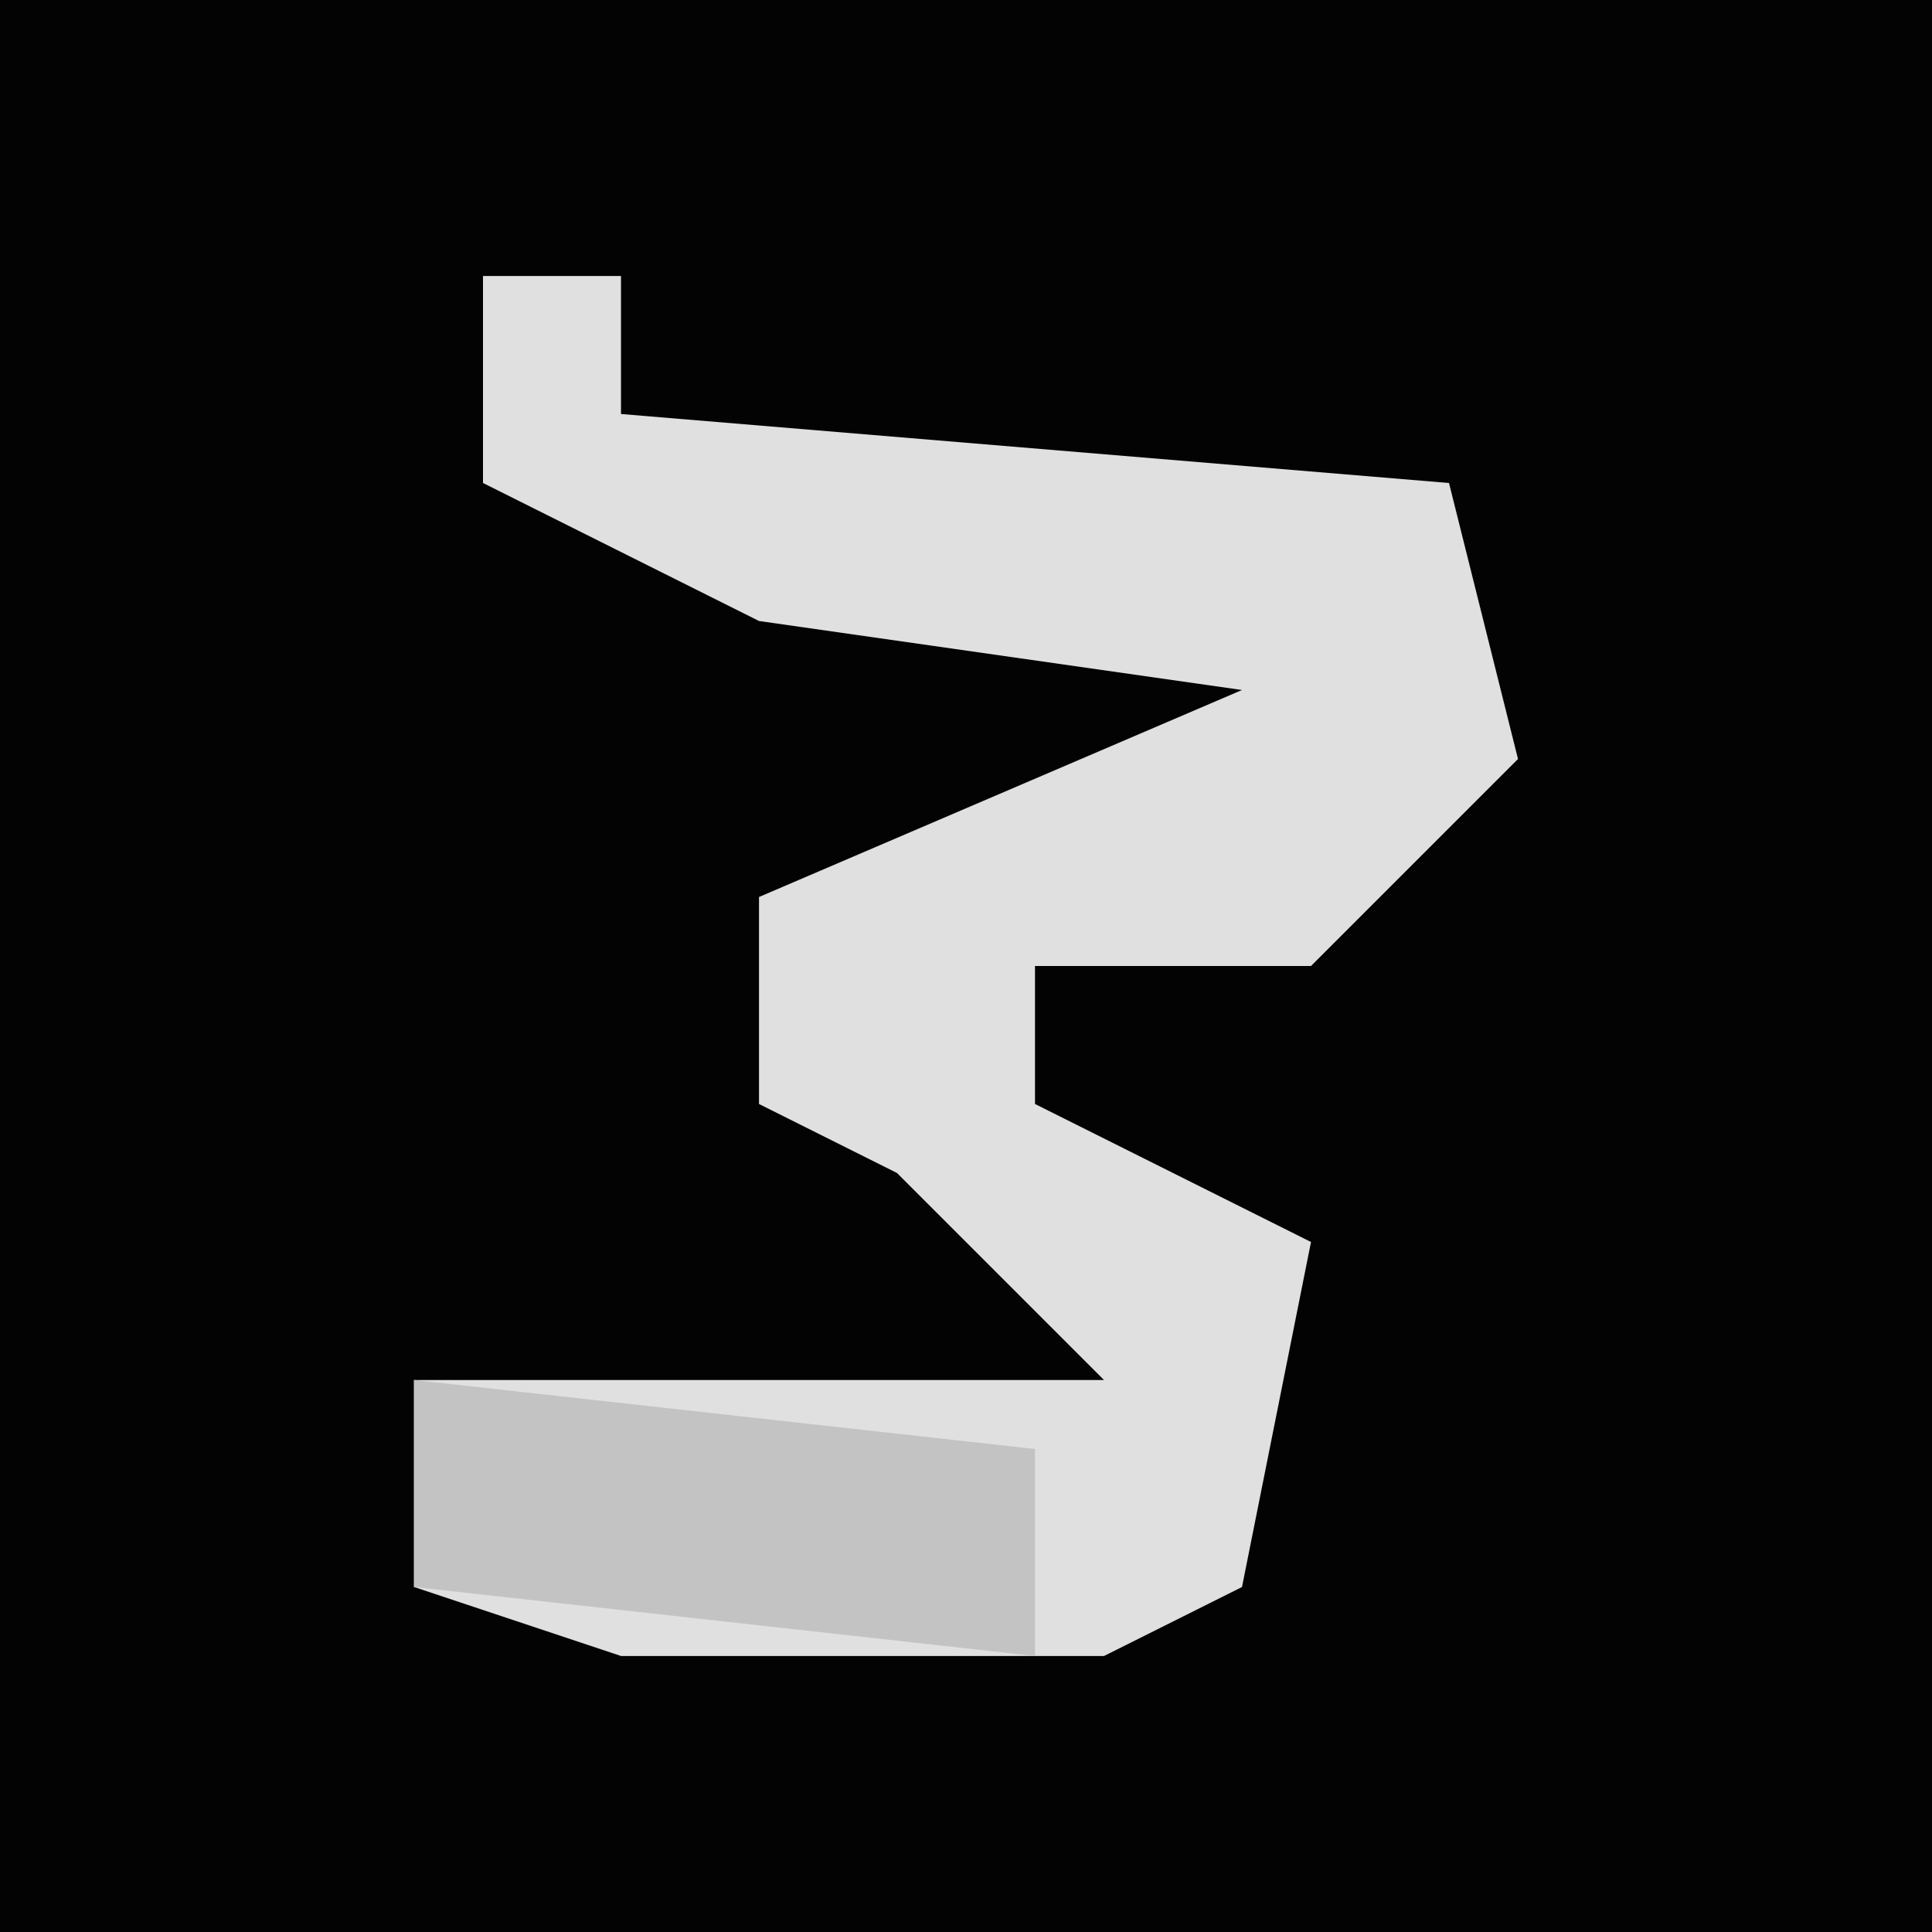 <?xml version="1.0" encoding="UTF-8"?>
<svg version="1.1" xmlns="http://www.w3.org/2000/svg" width="28" height="28">
<path d="M0,0 L28,0 L28,28 L0,28 Z " fill="#030303" transform="translate(0,0)"/>
<path d="M0,0 L2,0 L2,2 L14,3 L15,7 L12,10 L8,10 L8,12 L12,14 L11,19 L9,20 L2,20 L-1,19 L-1,16 L9,16 L6,13 L4,12 L4,9 L11,6 L4,5 L0,3 Z " fill="#E0E0E0" transform="translate(7,4)"/>
<path d="M0,0 L9,1 L9,4 L0,3 Z " fill="#C3C3C3" transform="translate(6,20)"/>
</svg>
